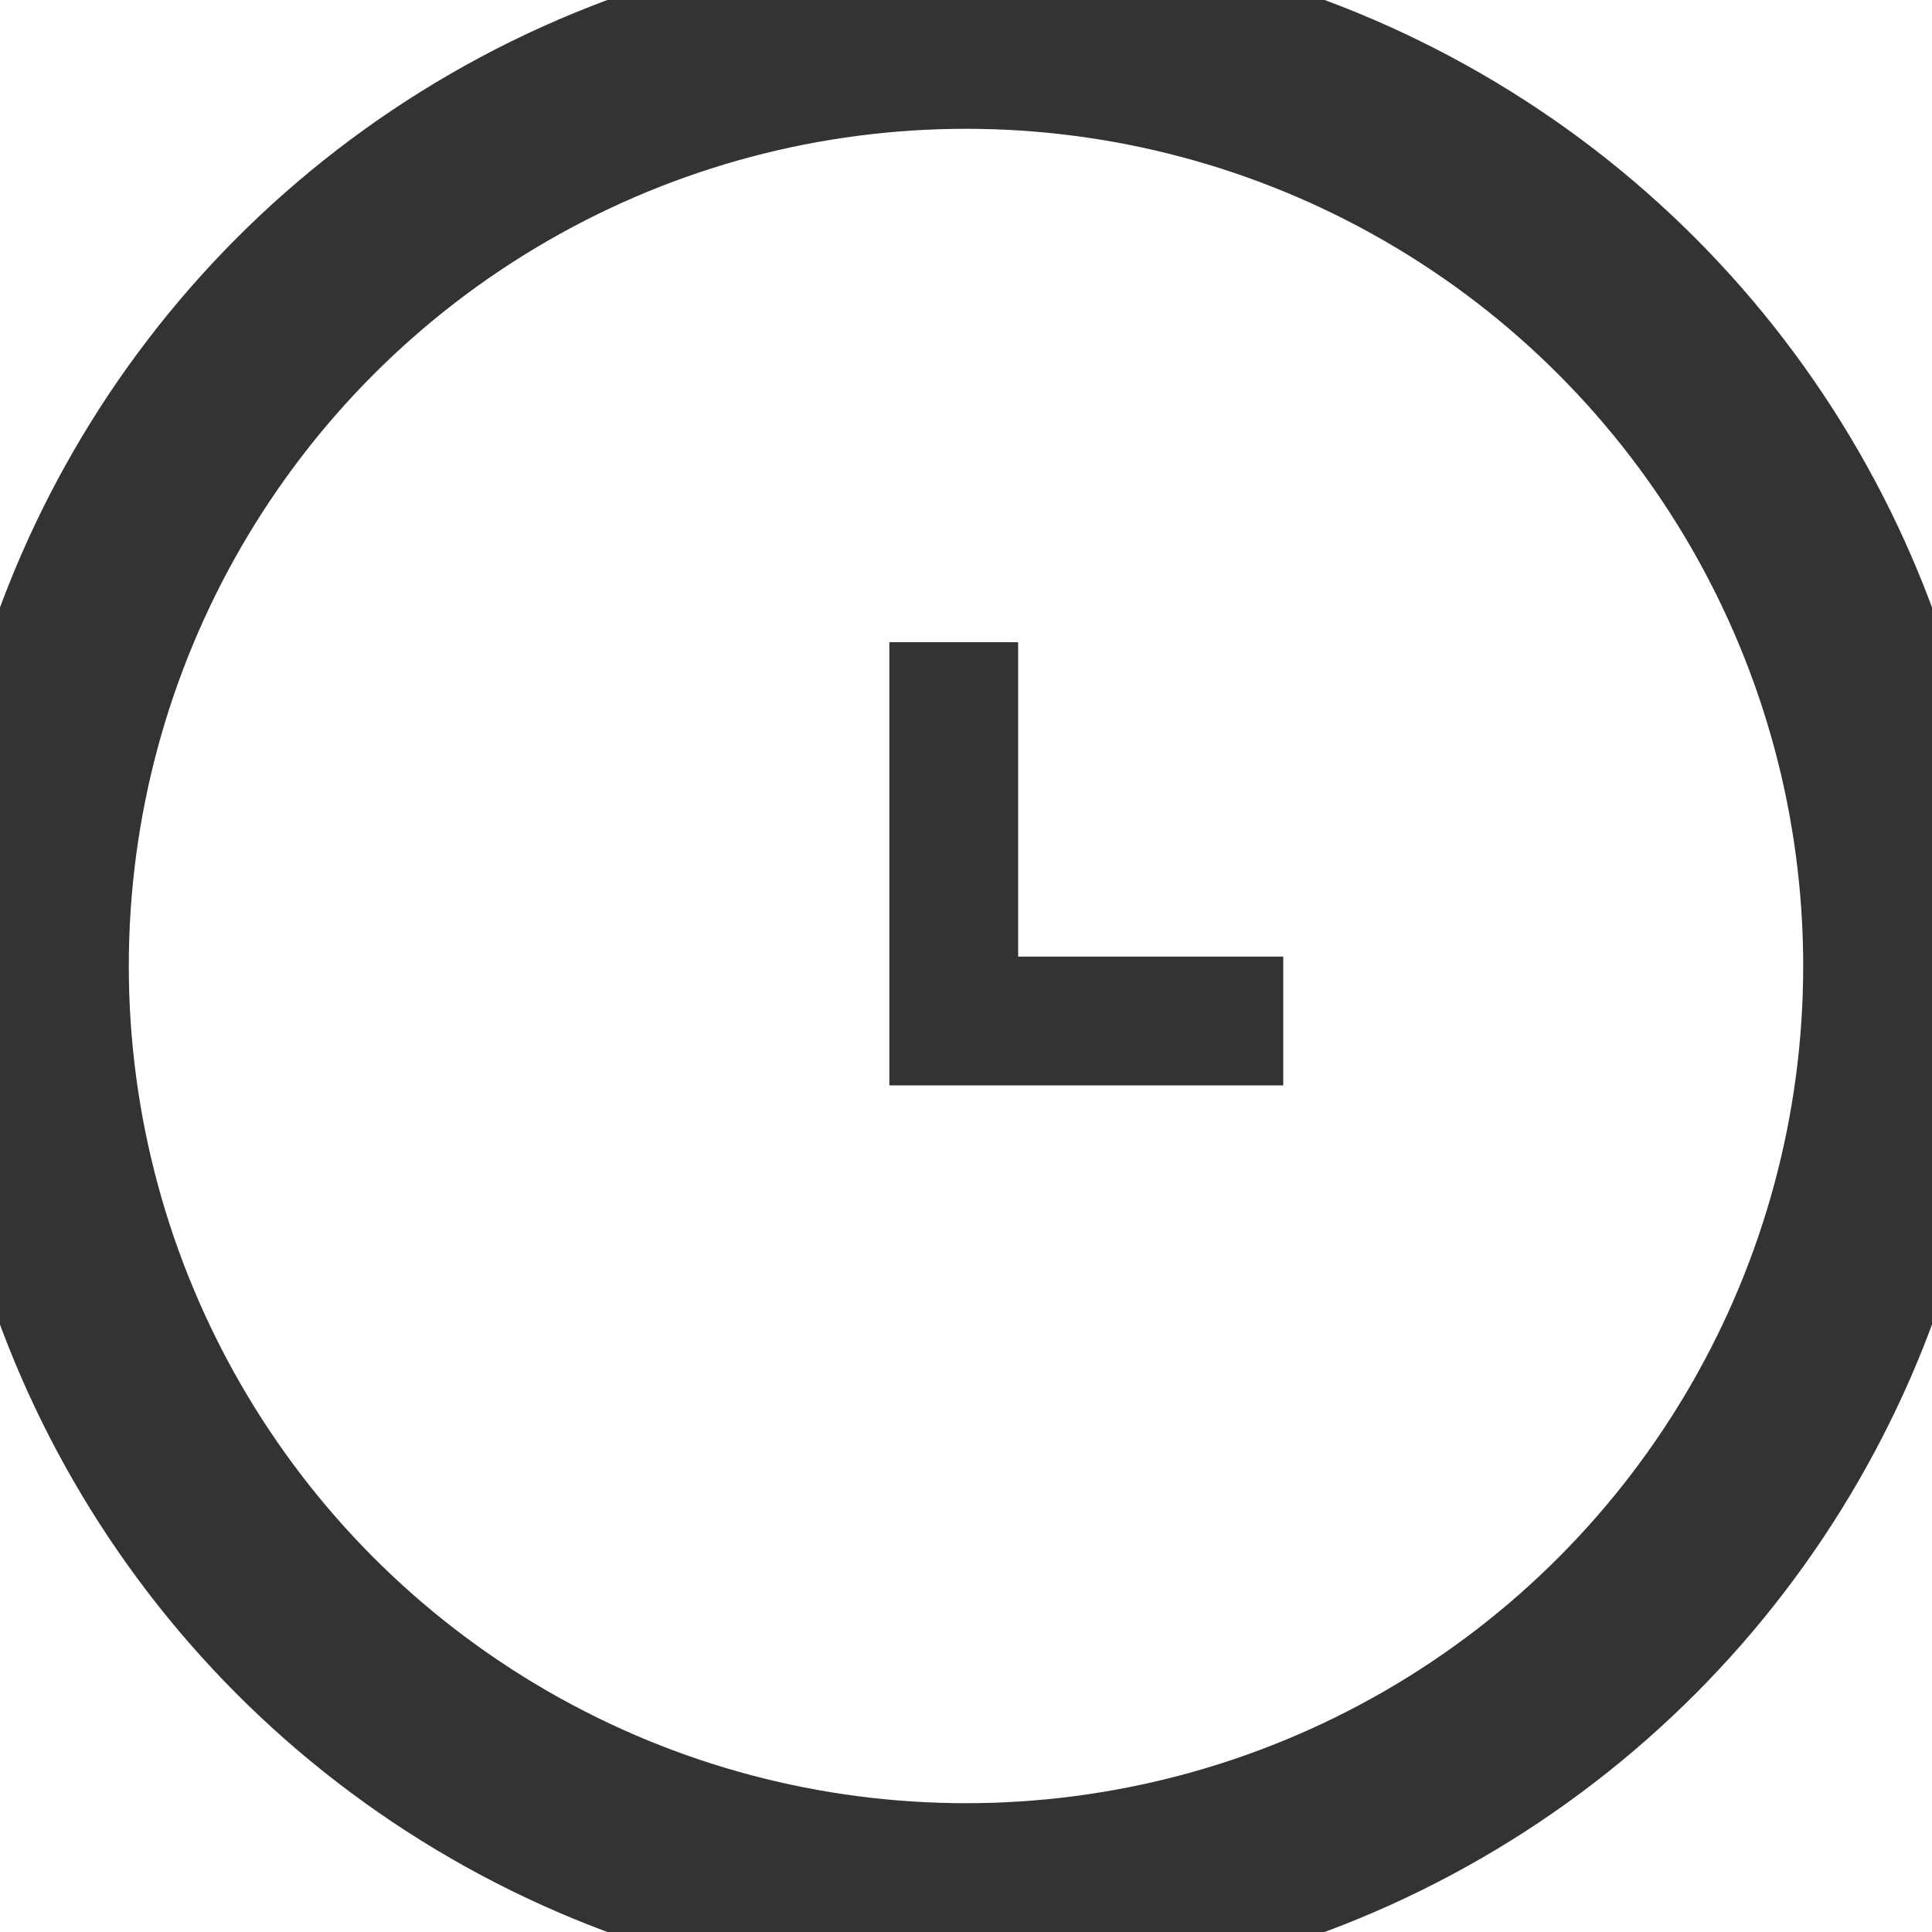 <svg xmlns="http://www.w3.org/2000/svg" width="15" height="15" viewBox="0 0 15 15">
    <defs>
        <style>
            .cls-2{fill:none;stroke:#000}
        </style>
    </defs>
    <g id="icon_time" opacity="0.8" transform="translate(-20 -354)">
        <g id="타원_49" class="cls-2" transform="translate(20 354)">
            <circle cx="7.5" cy="7.5" r="7.5"/>
            <circle cx="7.5" cy="7.5" r="7" fill="none"/>
        </g>
        <path id="패스_187" d="M5032 1470.4v2.941h2.558" class="cls-2" transform="translate(-5004.595 -1111.414)"/>
    </g>
</svg>
